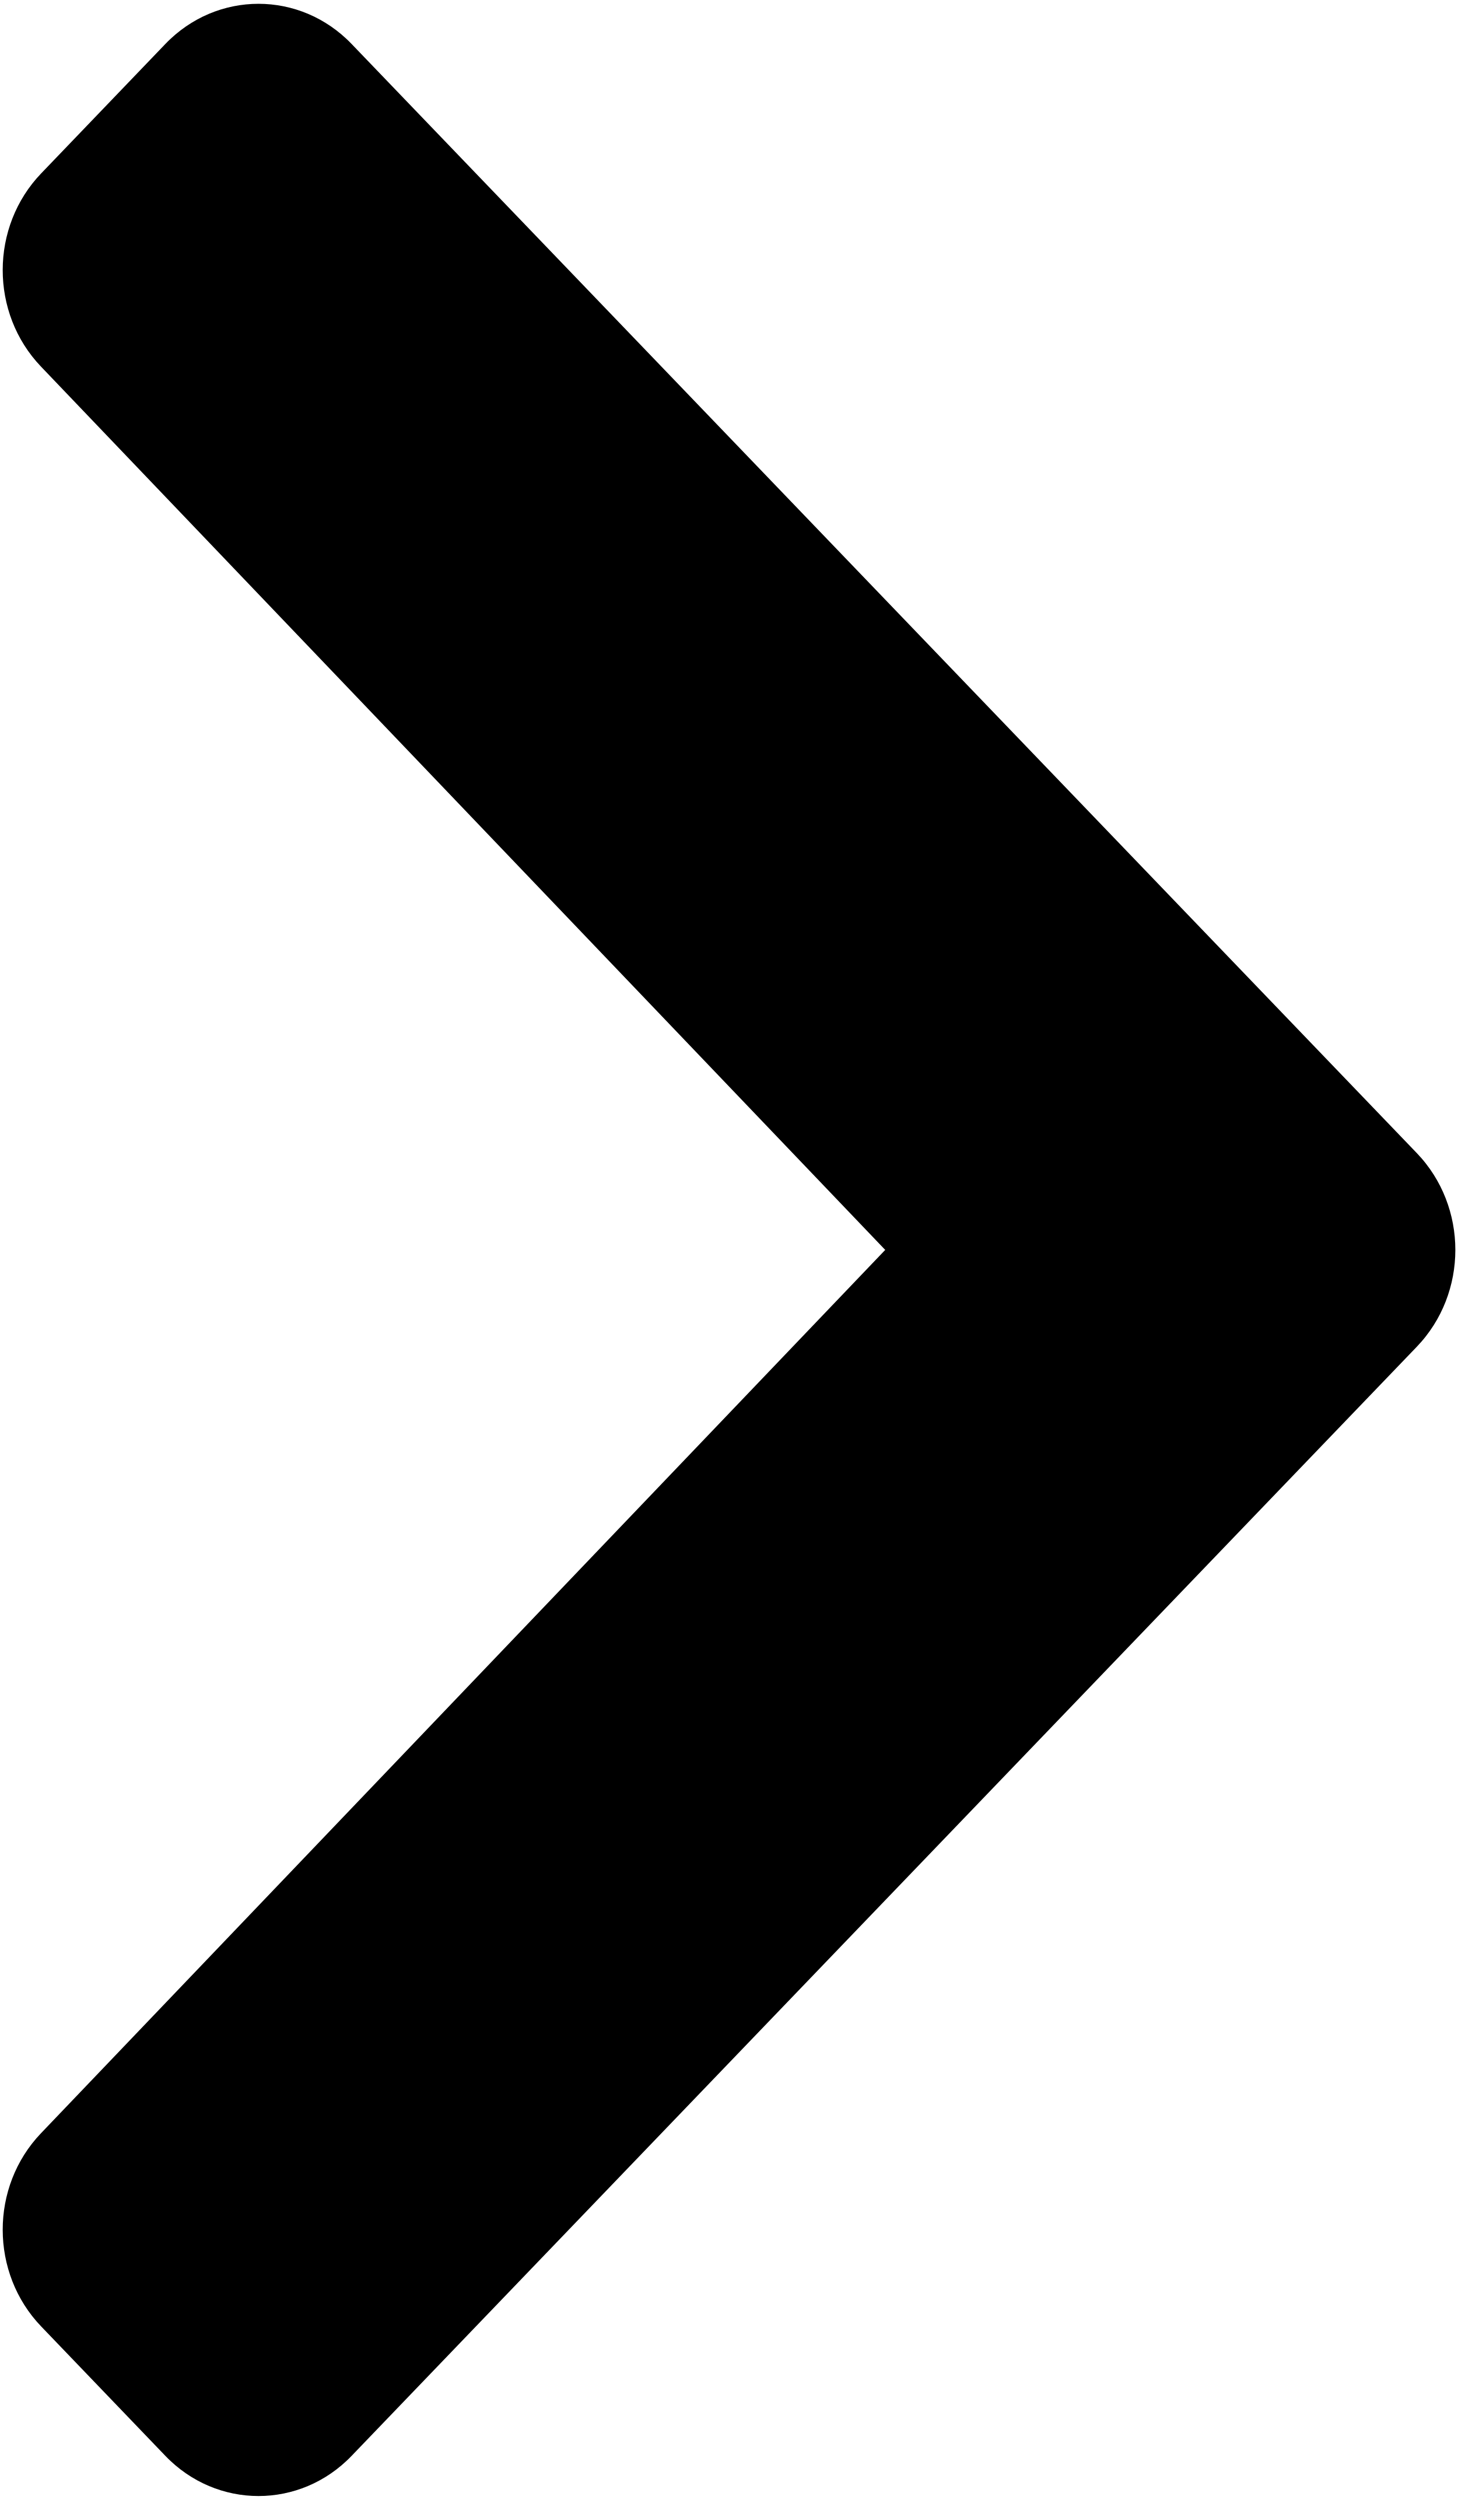 ﻿<?xml version="1.0" encoding="utf-8"?>
<svg version="1.1" xmlns:xlink="http://www.w3.org/1999/xlink" width="7px" height="12px" xmlns="http://www.w3.org/2000/svg">
  <g transform="matrix(1 0 0 1 -370 -331 )">
    <path d="M 6.802 5.535  C 7.049 5.792  7.049 6.208  6.802 6.465  L 1.688 11.789  C 1.441 12.046  1.041 12.046  0.794 11.789  L 0.198 11.168  C -0.048 10.912  -0.049 10.497  0.197 10.24  L 4.25 6  L 0.197 1.76  C -0.049 1.503  -0.048 1.088  0.198 0.832  L 0.794 0.211  C 1.041 -0.046  1.441 -0.046  1.688 0.211  L 6.802 5.535  Z " fill-rule="nonzero" fill="#000000" stroke="none" transform="matrix(1 0 0 1 370 331 )" />
  </g>
</svg>